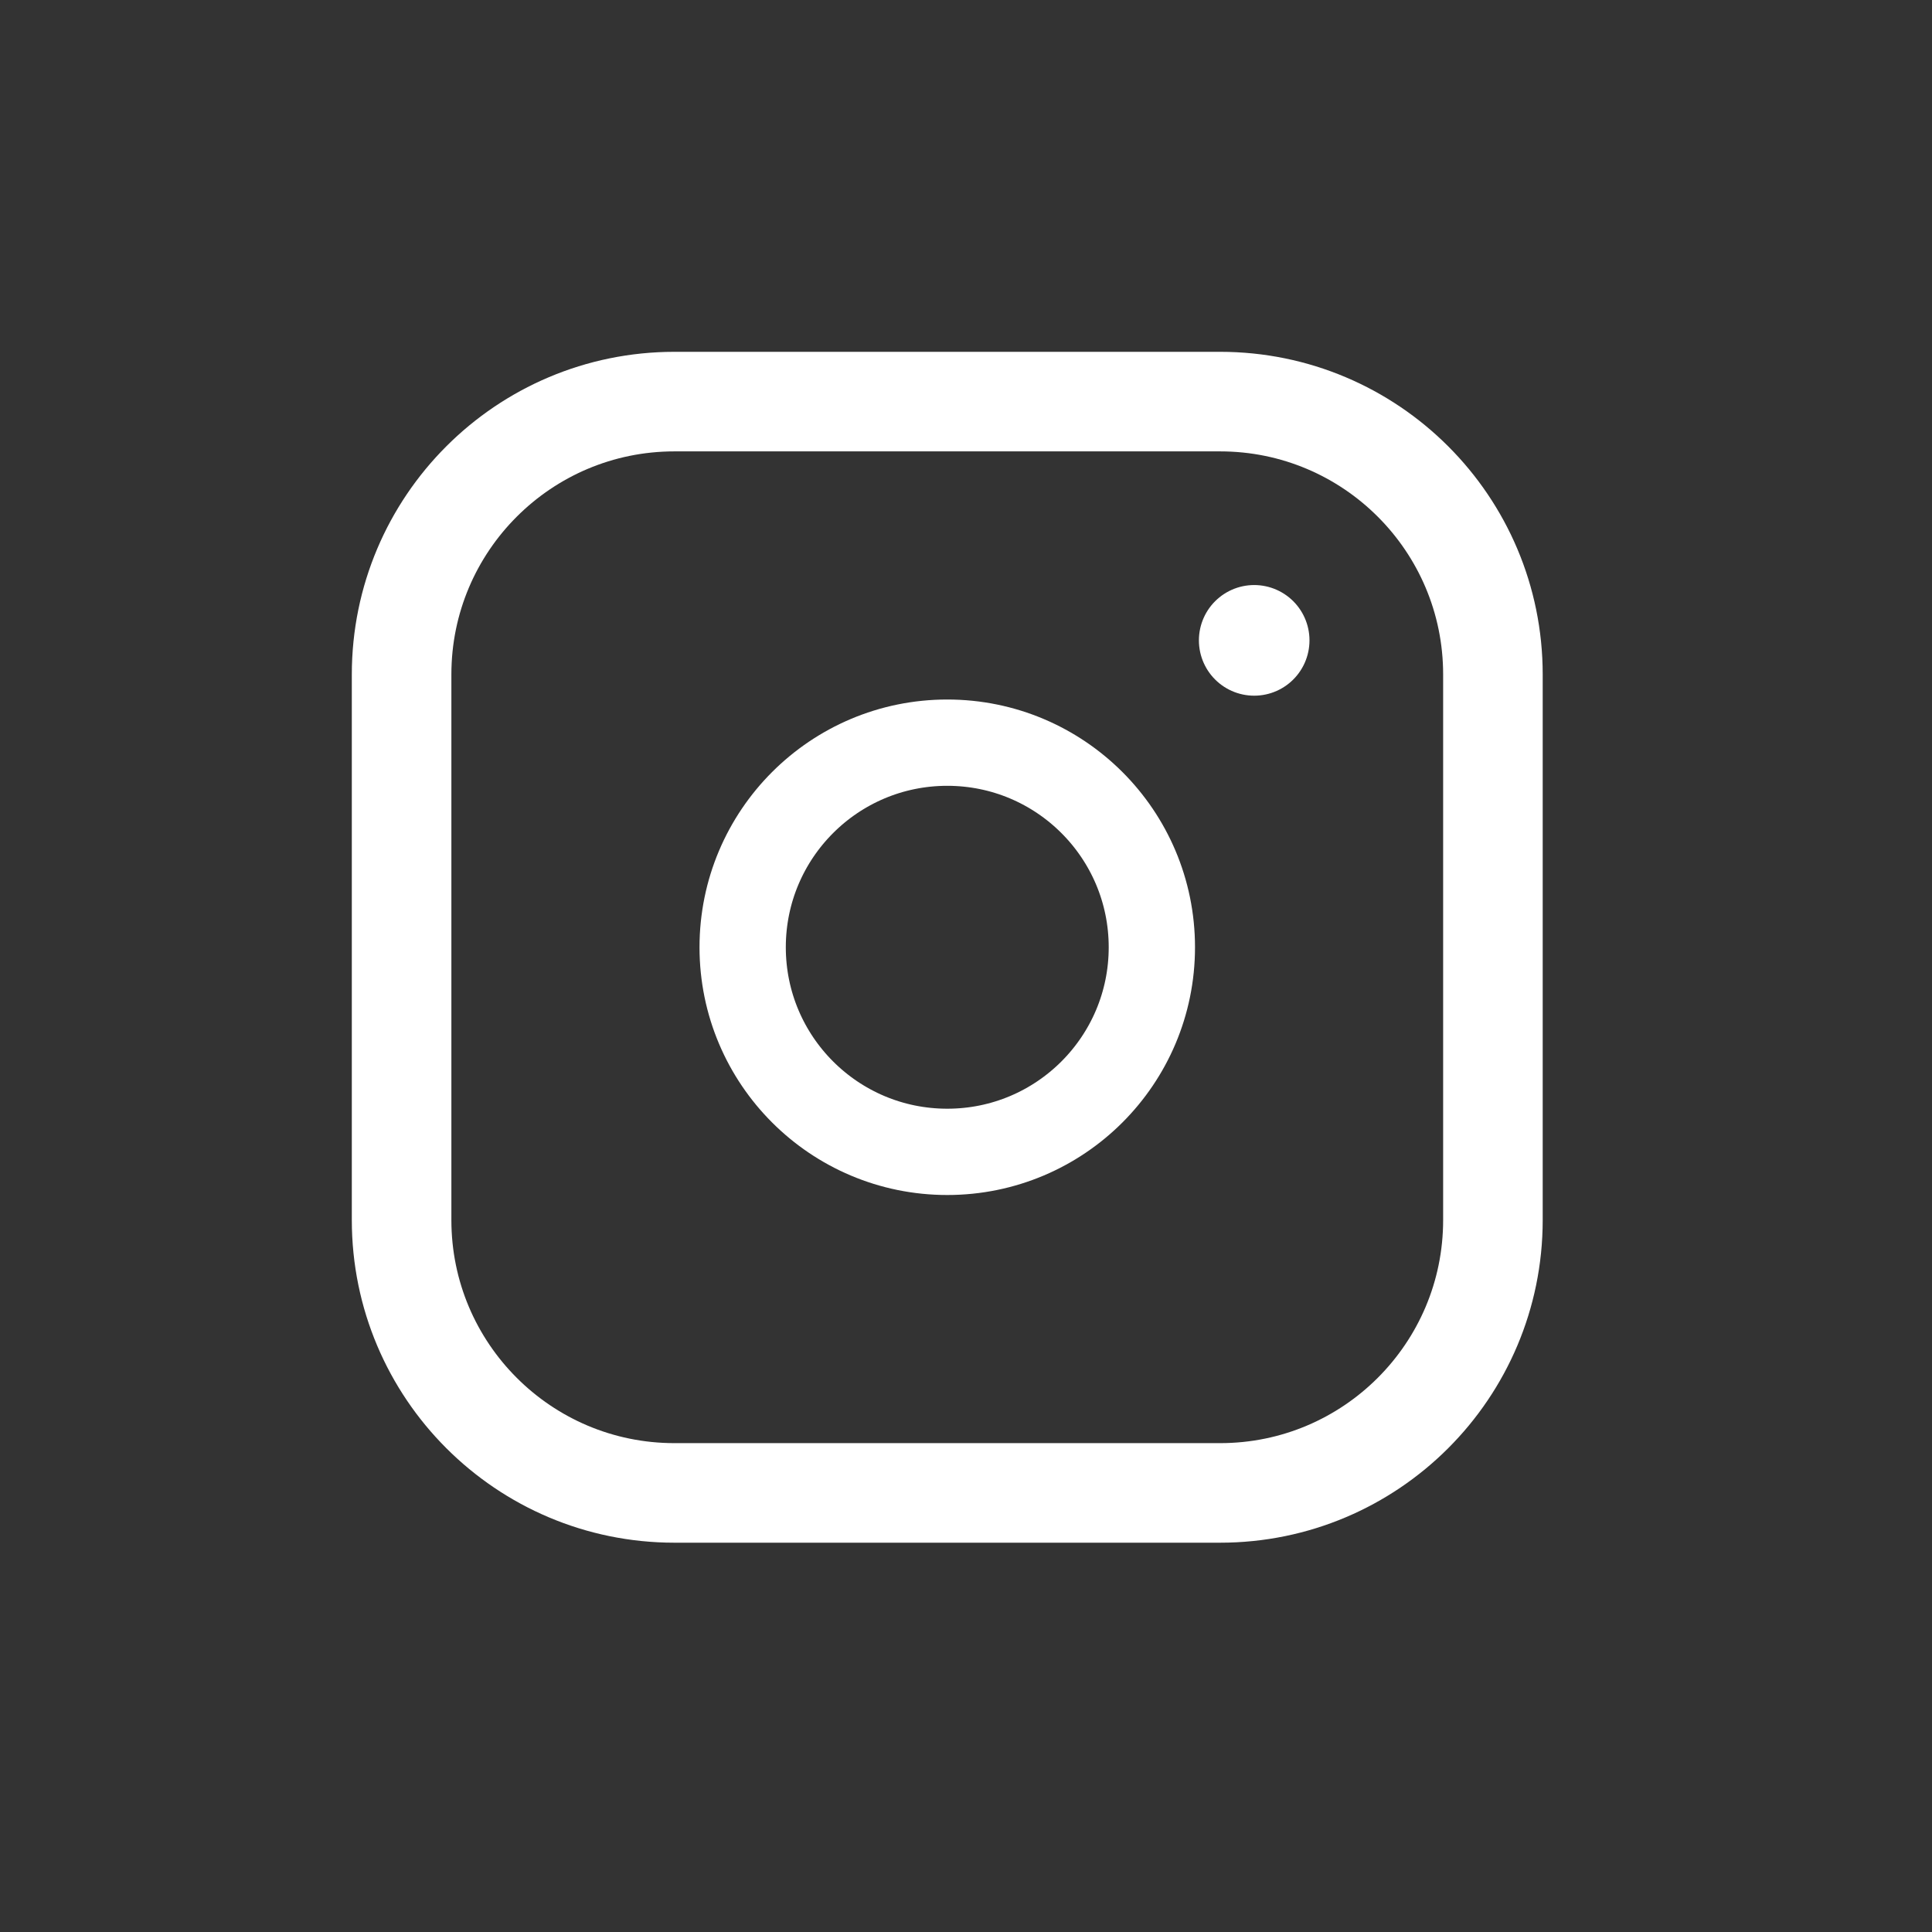 <svg width="30" height="30" viewBox="0 0 30 30" fill="none" xmlns="http://www.w3.org/2000/svg">
<rect x="0" y="0" width="30" height="30" fill="#333333" stroke="none"/>
<path d="M18.945 6.236H10.473C8.133 6.236 6.236 8.133 6.236 10.473V18.945C6.236 21.285 8.133 23.182 10.473 23.182H18.945C21.285 23.182 23.182 21.285 23.182 18.945V10.473C23.182 8.133 21.285 6.236 18.945 6.236Z" stroke="white" stroke-width="1.546" stroke-linecap="round" stroke-linejoin="round"/>
<path d="M14.709 17.886C16.464 17.886 17.886 16.464 17.886 14.709C17.886 12.954 16.464 11.532 14.709 11.532C12.954 11.532 11.532 12.954 11.532 14.709C11.532 16.464 12.954 17.886 14.709 17.886Z" stroke="white" stroke-width="1.34" stroke-linecap="round" stroke-linejoin="round"/>
<path d="M19.475 9.943V9.944" stroke="white" stroke-width="1.717" stroke-linecap="round" stroke-linejoin="round"/>
</svg>
